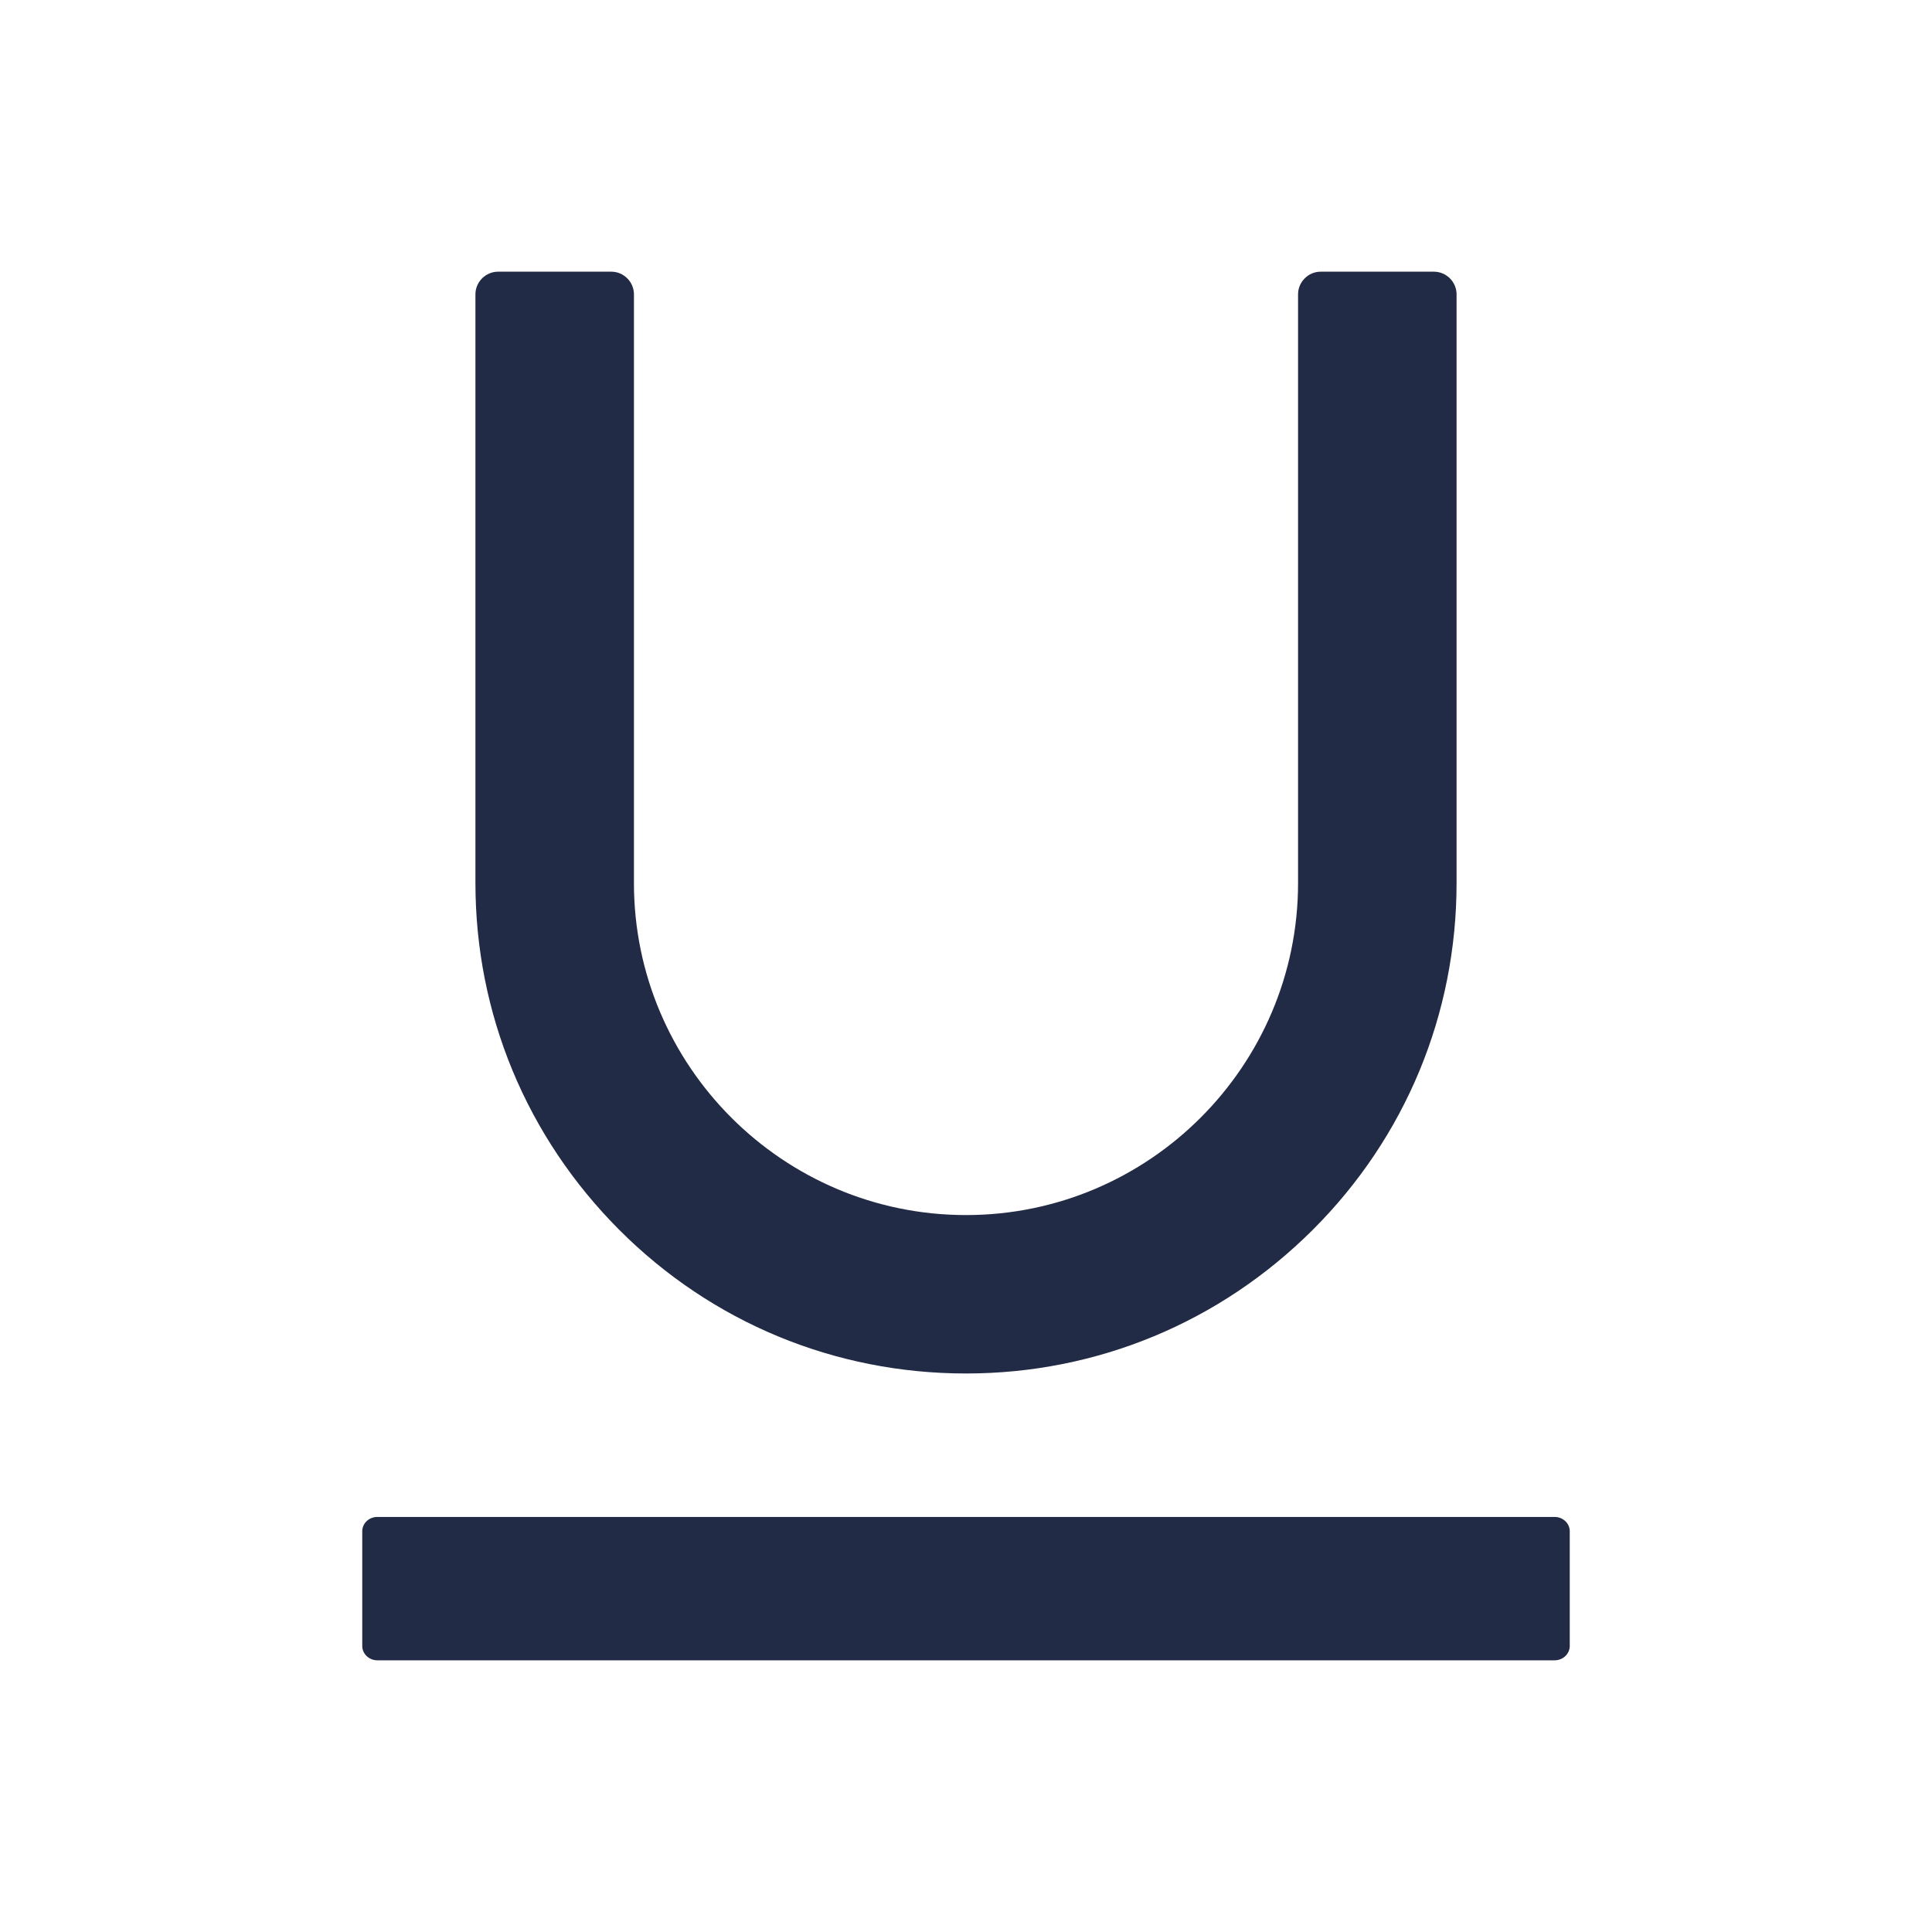 <svg width="24" height="24" viewBox="0 0 24 24" fill="none" xmlns="http://www.w3.org/2000/svg">
<path d="M19.312 18.844H4.688C4.584 18.844 4.5 18.923 4.5 19.022V20.447C4.5 20.545 4.584 20.625 4.688 20.625H19.312C19.416 20.625 19.5 20.545 19.5 20.447V19.022C19.5 18.923 19.416 18.844 19.312 18.844ZM12 17.062C13.627 17.062 15.155 16.427 16.308 15.277C17.461 14.126 18.094 12.595 18.094 10.969V3.656C18.094 3.502 17.967 3.375 17.812 3.375H16.406C16.252 3.375 16.125 3.502 16.125 3.656V10.969C16.125 13.242 14.273 15.094 12 15.094C9.727 15.094 7.875 13.242 7.875 10.969V3.656C7.875 3.502 7.748 3.375 7.594 3.375H6.188C6.033 3.375 5.906 3.502 5.906 3.656V10.969C5.906 12.595 6.541 14.123 7.692 15.277C8.843 16.43 10.373 17.062 12 17.062Z" fill="#222B45"/>
</svg>
